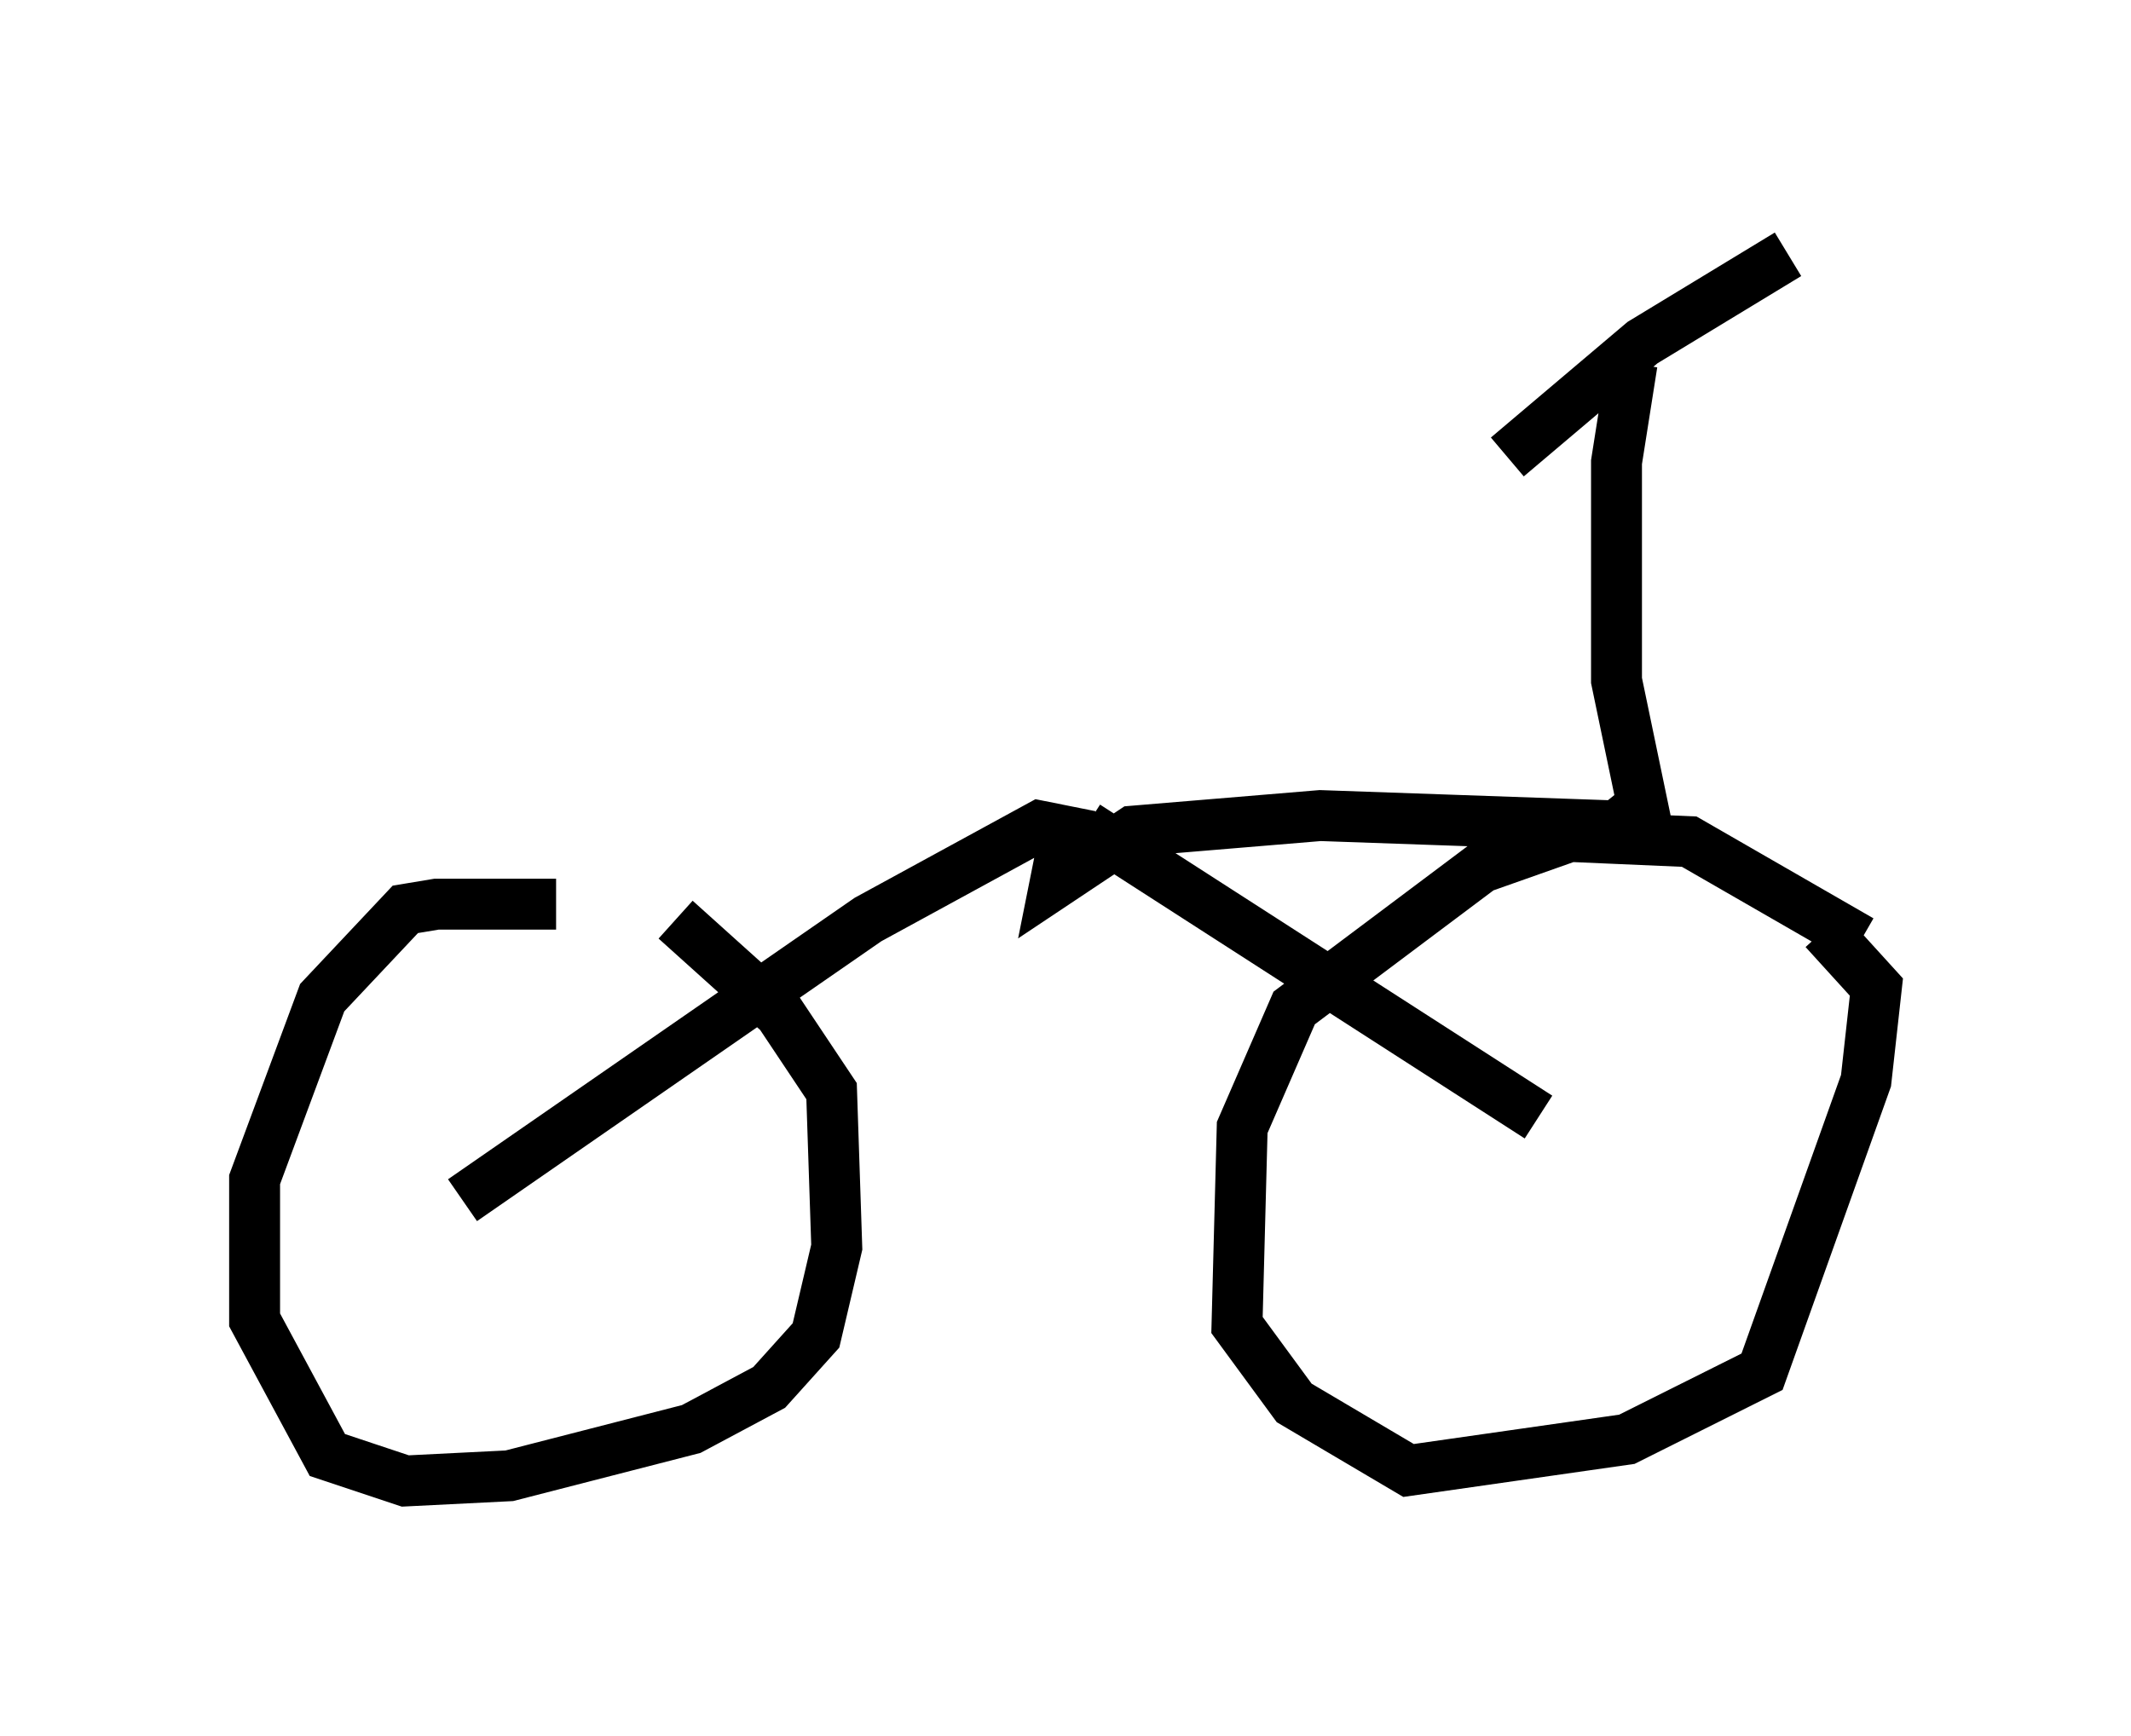 <?xml version="1.0" encoding="utf-8" ?>
<svg baseProfile="full" height="34.092" version="1.1" width="41.85" xmlns="http://www.w3.org/2000/svg" xmlns:ev="http://www.w3.org/2001/xml-events" xmlns:xlink="http://www.w3.org/1999/xlink"><defs /><rect fill="white" height="34.092" width="41.85" x="0" y="0" /><path d="M14.8, 18.475 m-3.879, -0.715 l-2.348, 0.0 -0.613, 0.102 l-1.633, 1.735 -1.327, 3.573 l0.0, 2.756 1.429, 2.654 l1.531, 0.51 2.042, -0.102 l3.573, -0.919 1.531, -0.817 l0.919, -1.021 0.408, -1.735 l-0.102, -3.063 -1.021, -1.531 l-2.042, -1.838 m23.275, 0.408 l-3.369, -1.94 -2.348, -0.102 l-1.735, 0.613 -3.675, 2.756 l-1.021, 2.348 -0.102, 3.879 l1.123, 1.531 2.246, 1.327 l4.288, -0.613 2.654, -1.327 l2.042, -5.717 0.204, -1.838 l-1.021, -1.123 m-0.715, -13.271 l-2.858, 1.735 -2.654, 2.246 m2.45, -1.838 l-0.306, 1.94 0.0, 4.288 l0.51, 2.45 -0.51, 0.408 l-5.819, -0.204 -3.675, 0.306 l-1.531, 1.021 0.204, -1.021 l-0.51, -0.102 -3.369, 1.838 l-7.963, 5.513 m12.25, -7.35 l8.881, 5.717 " fill="none" stroke="black" stroke-width="1" /></svg>